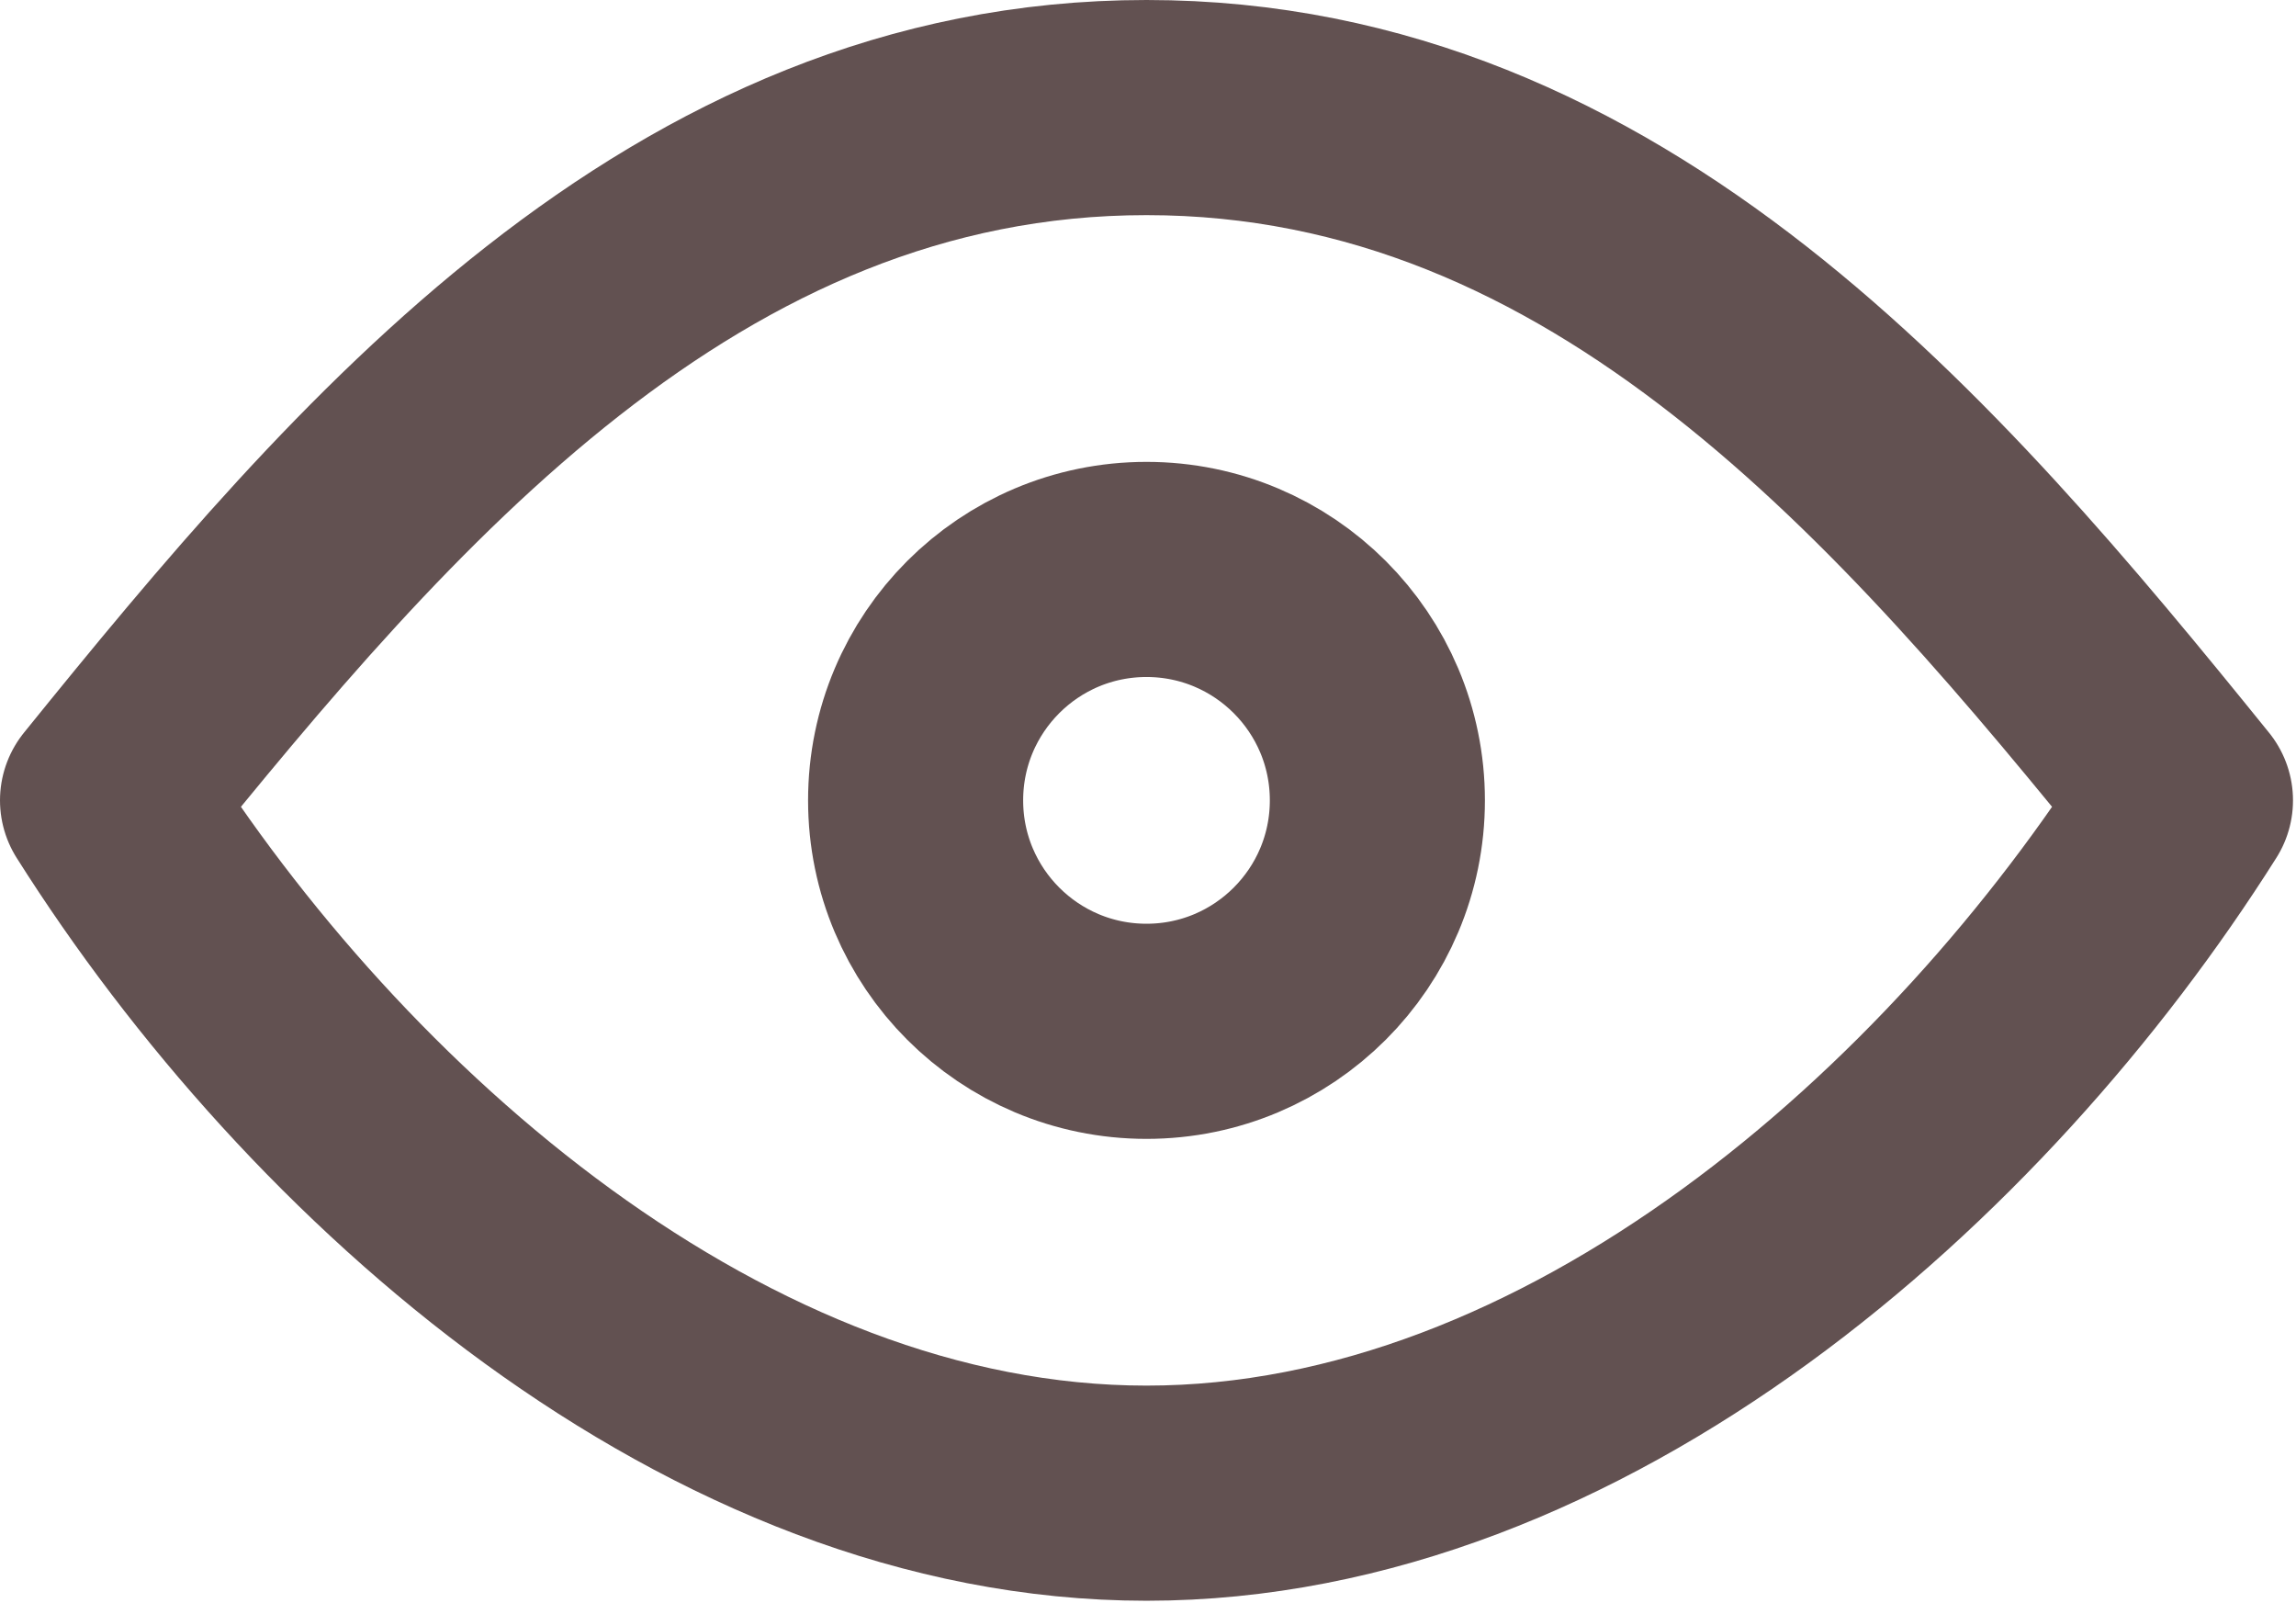 <svg width="427" height="298" viewBox="0 0 427 298" fill="none" xmlns="http://www.w3.org/2000/svg">
<path d="M213.22 191.751C236.935 191.751 256.158 172.528 256.158 148.813C256.158 125.099 236.935 105.876 213.22 105.876C189.505 105.876 170.282 125.099 170.282 148.813C170.282 172.528 189.505 191.751 213.22 191.751Z" stroke="#625151" stroke-width="40" stroke-linecap="round" stroke-linejoin="round"/>
<path d="M406.44 148.813C365.894 213.027 293.048 277.627 213.22 277.627C133.392 277.627 60.545 213.027 20 148.813C69.347 87.804 127.165 20 213.22 20C299.276 20 357.094 87.803 406.44 148.813Z" stroke="#625151" stroke-width="40" stroke-linecap="round" stroke-linejoin="round"/>
</svg>
